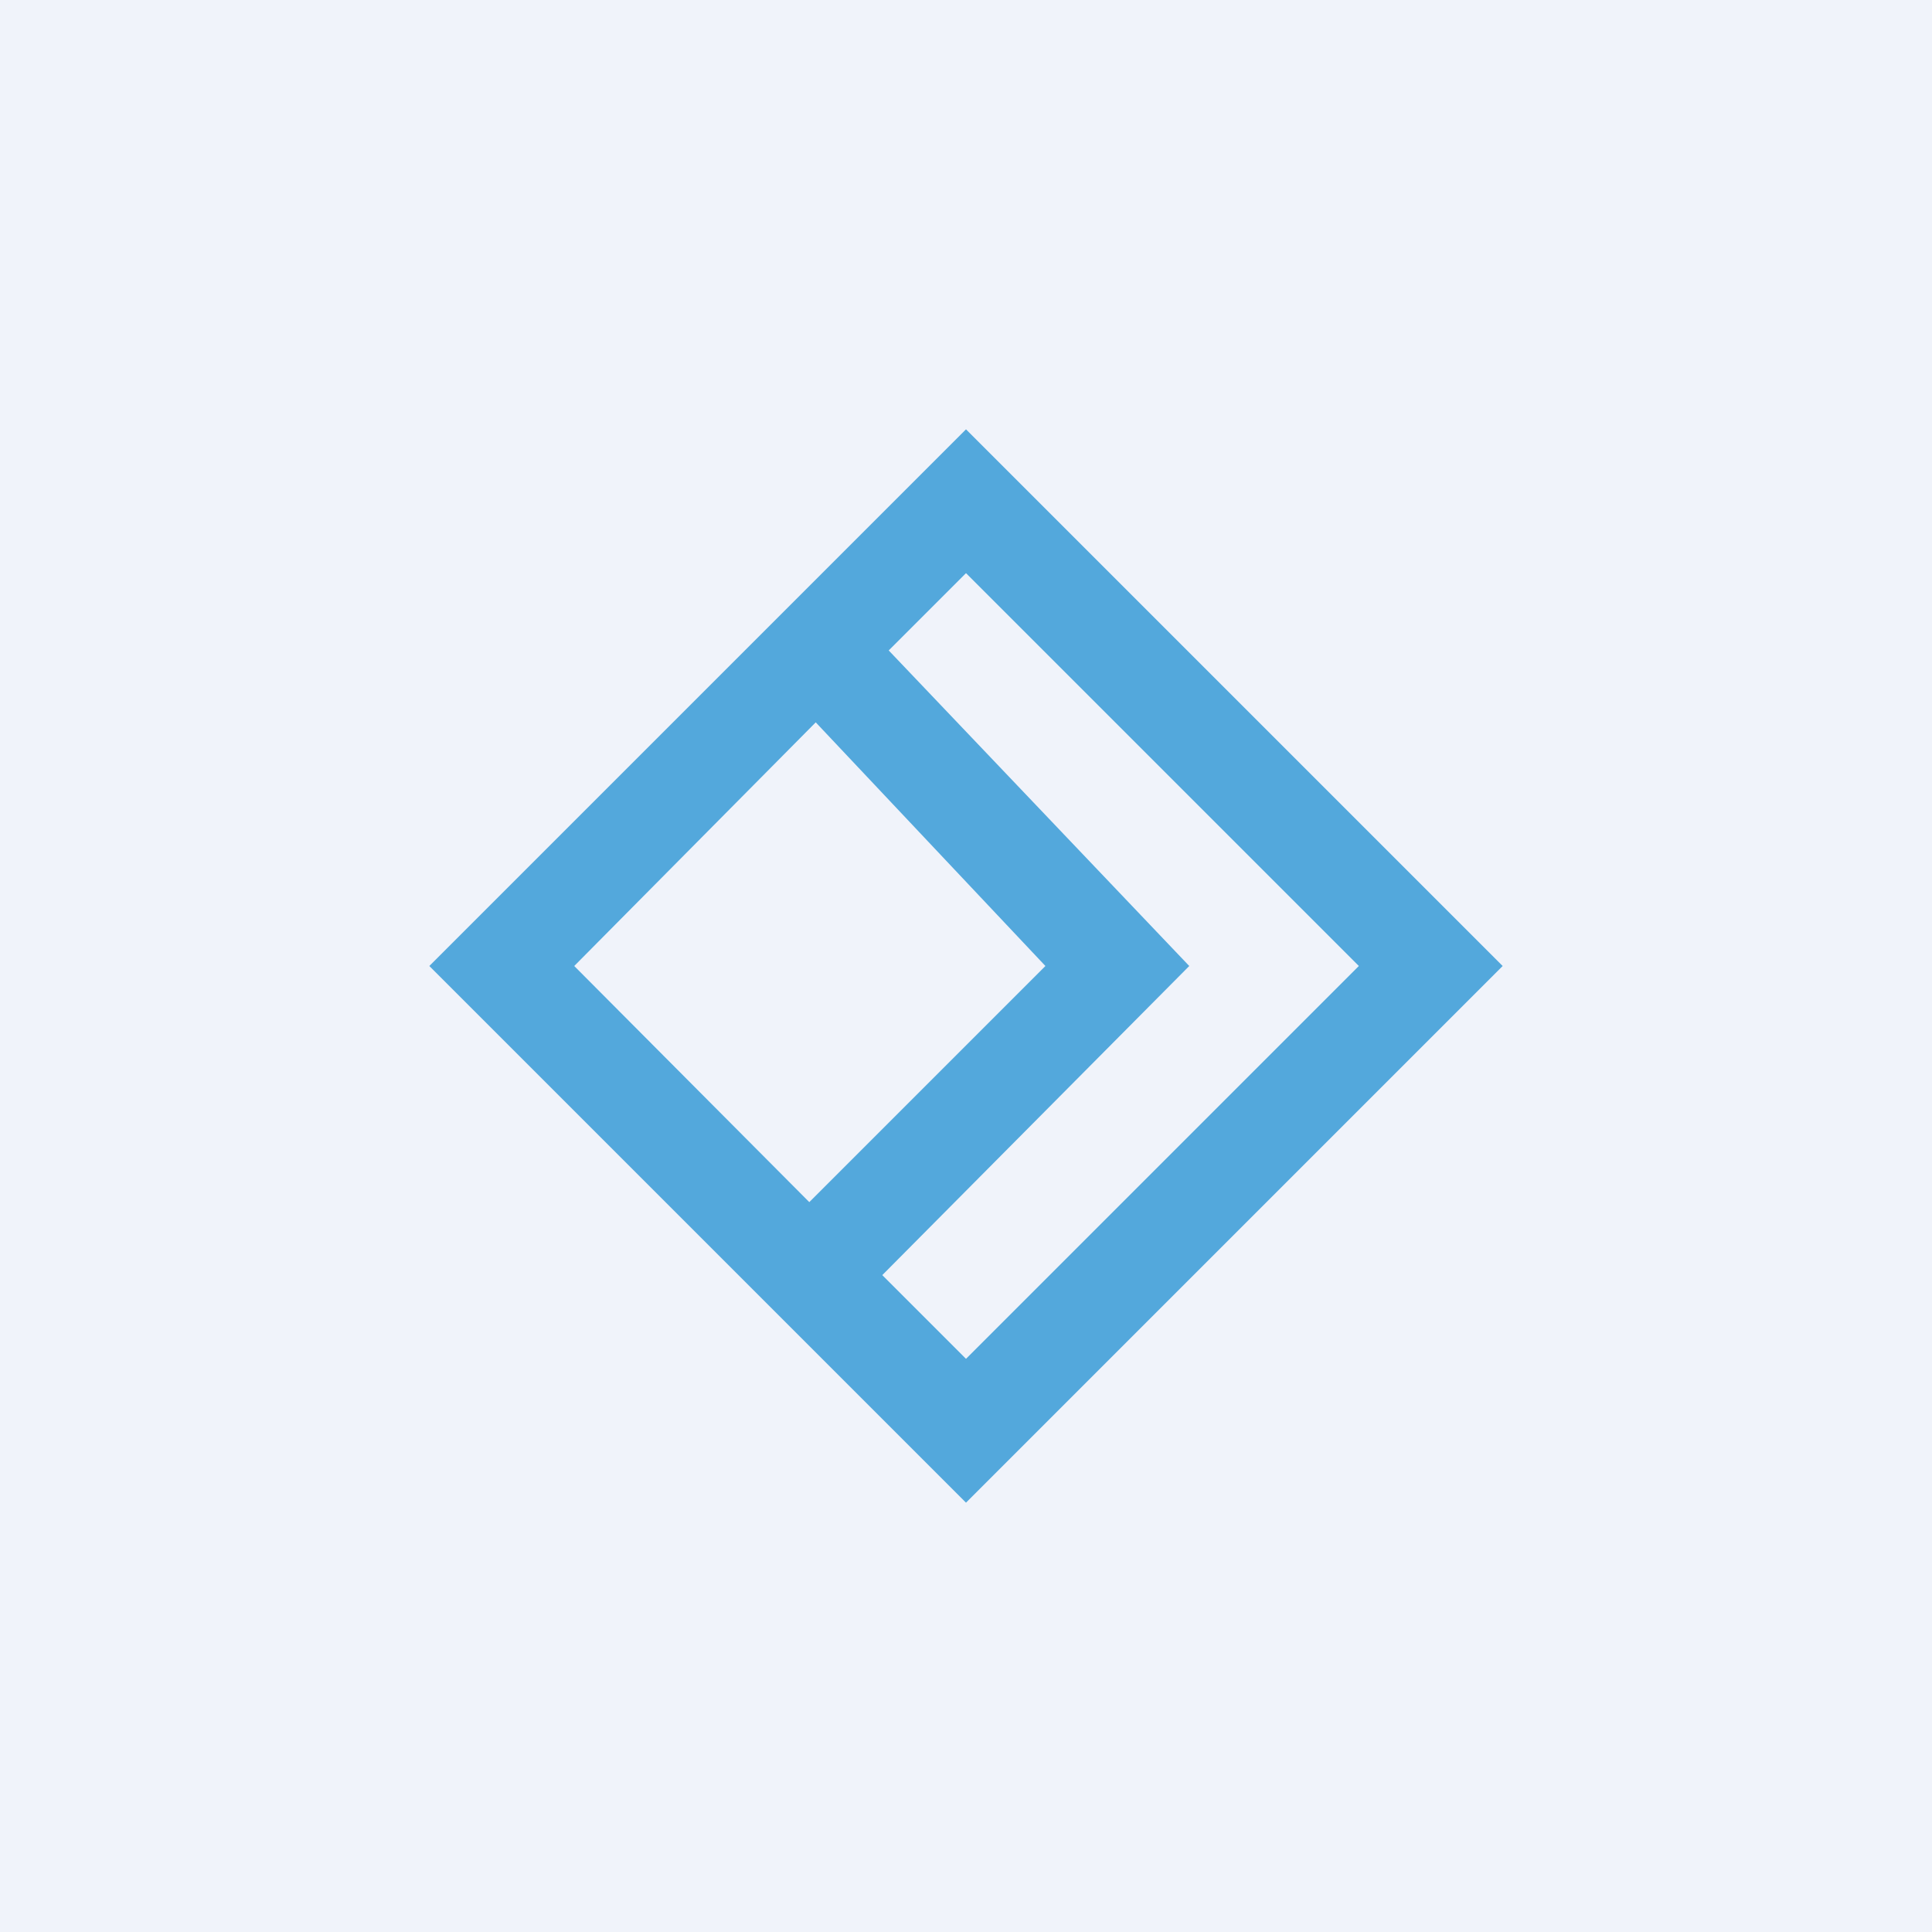 <!-- by TradingView --><svg width="18" height="18" viewBox="0 0 18 18" xmlns="http://www.w3.org/2000/svg"><path fill="#F0F3FA" d="M0 0h18v18H0z"/><path fill-rule="evenodd" d="m4 9 5-5 5 5-5 5-5-5Zm4.28-2.94L9 5.34 12.66 9 9 12.66l-.78-.78L11.08 9l-2.8-2.94Zm-.73 5.15L5.35 9 7.6 6.73 9.74 9l-2.2 2.2Z" fill="#53A8DC"/></svg>